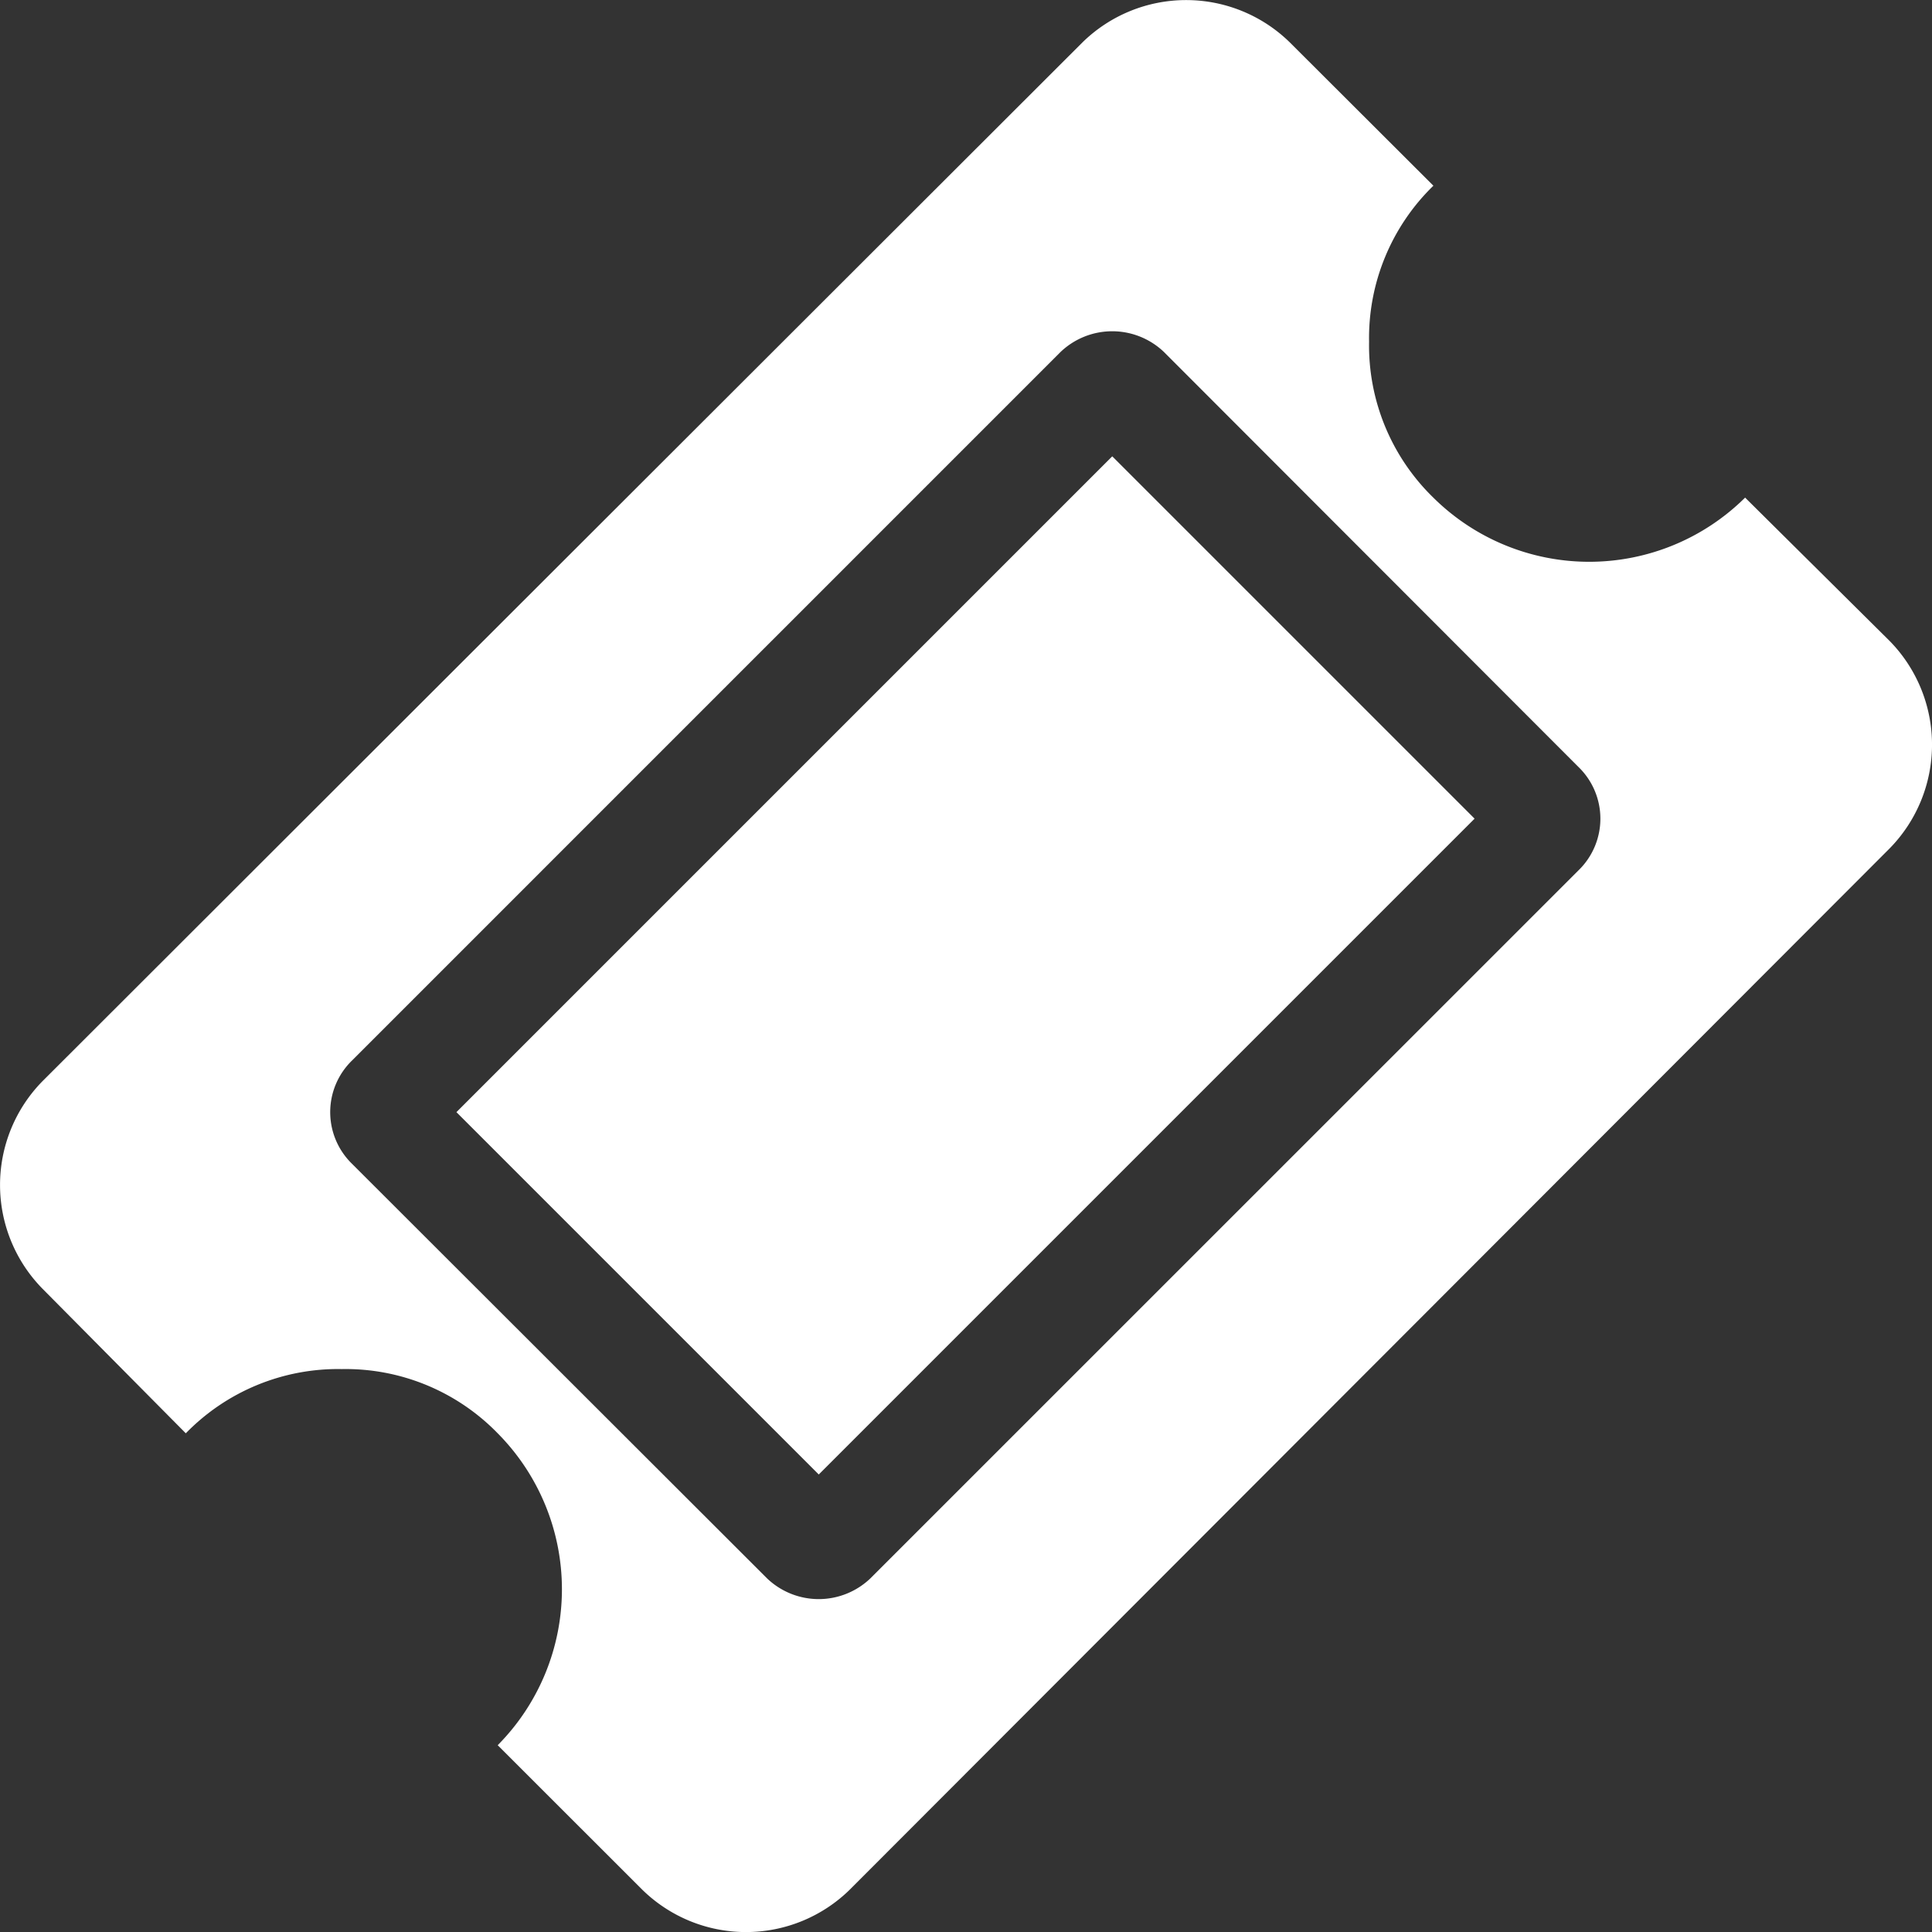 <svg xmlns="http://www.w3.org/2000/svg" viewBox="0 0 21.296 21.296"><rect x="0" y="0" width="21.296" height="21.296" fill="#333333" stroke="none"/><defs><style>.cls-1{fill:#fff}</style></defs><g id="ticket" transform="translate(8 -.001)"><g id="Group_562" data-name="Group 562" transform="translate(-8 .001)"><path id="Path_1176" data-name="Path 1176" class="cls-1" d="M20.829 7.066l-1.593-1.58a2.441 2.441 0 01-3.437 0 2.339 2.339 0 01-.708-1.719 2.341 2.341 0 01.709-1.719L14.218.469a1.633 1.633 0 00-2.287 0L.468 11.919a1.632 1.632 0 000 2.287l1.58 1.594a2.341 2.341 0 011.719-.708 2.339 2.339 0 011.719.708 2.441 2.441 0 010 3.438l1.593 1.592a1.633 1.633 0 002.288 0L20.829 9.353a1.633 1.633 0 000-2.287zM17.4 9.594L9.593 17.4a.824.824 0 01-1.137 0L3.88 12.829a.794.794 0 010-1.138l7.811-7.811a.825.825 0 011.138 0L17.4 8.456a.793.793 0 010 1.138z" transform="translate(0 -.001)"/><path id="Path_1177" data-name="Path 1177" class="cls-1" d="M120.881 113.639l3.994 3.994-7.229 7.229-3.994-3.994z" transform="translate(-108.621 -108.609)"/></g></g></svg>